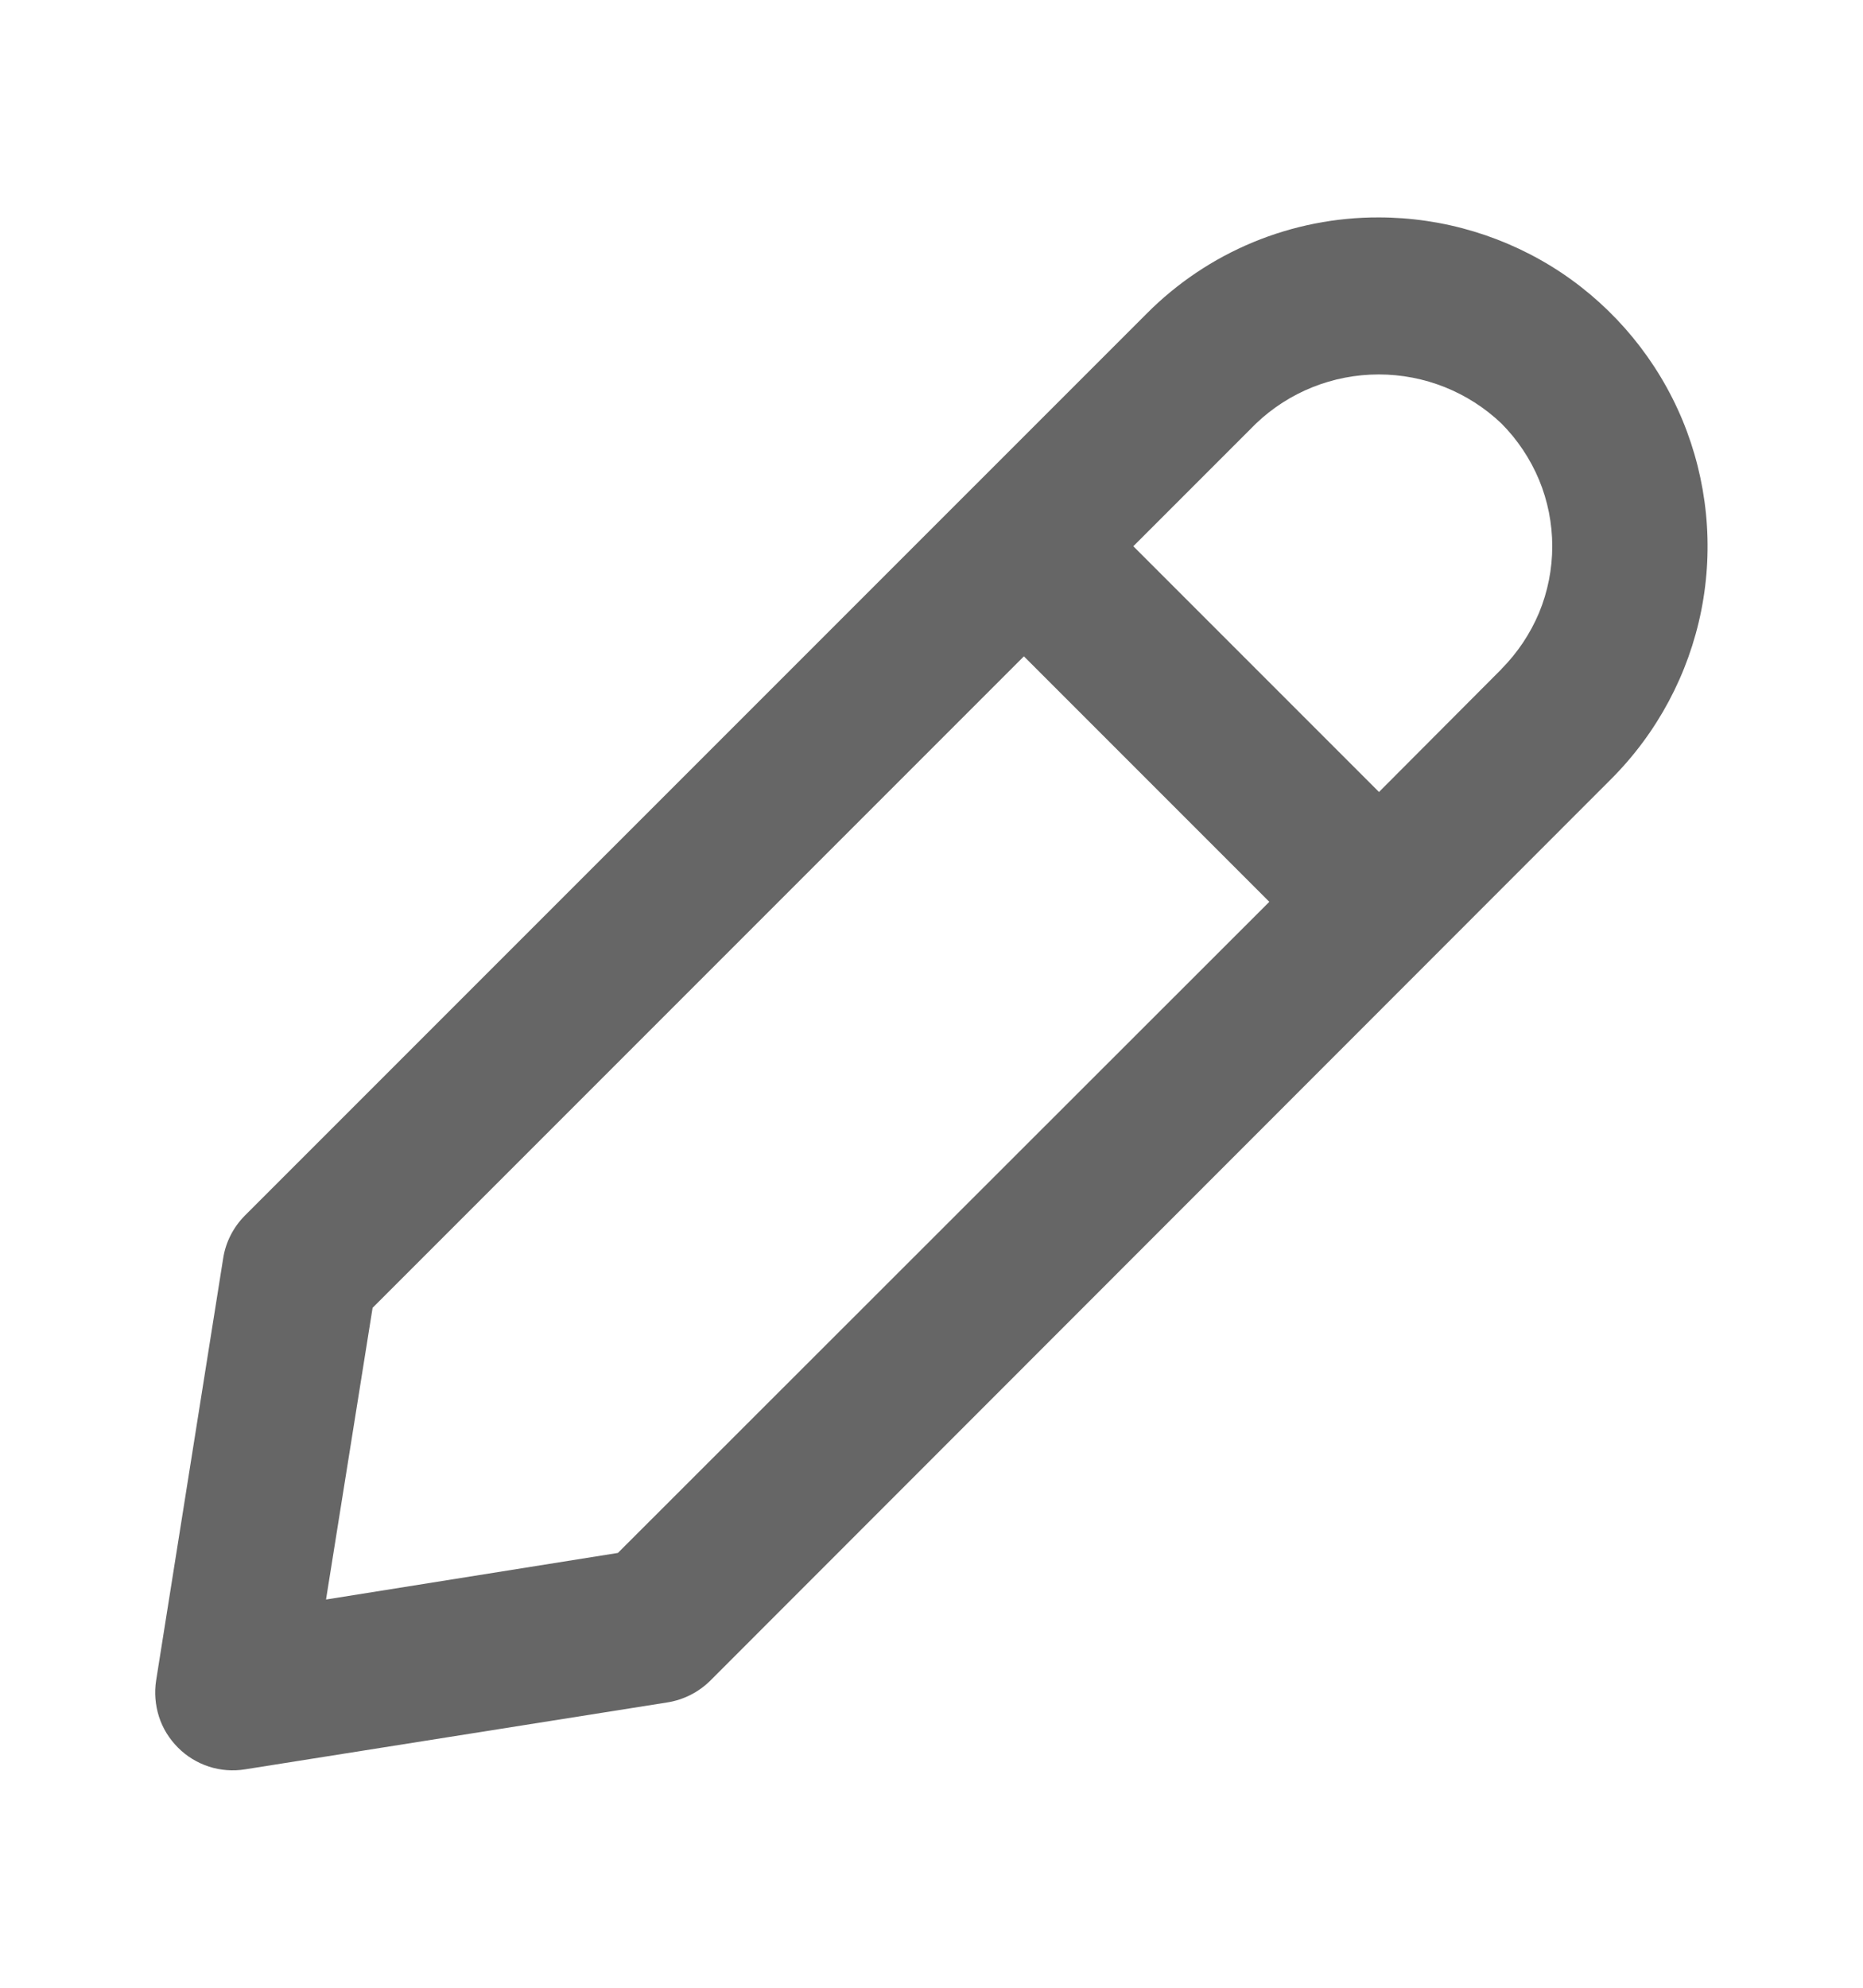 <svg width="15" height="16" viewBox="0 0 15 16" fill="none" xmlns="http://www.w3.org/2000/svg">
<path d="M11.102 1.75C10.755 1.749 10.41 1.817 10.089 1.95C9.768 2.083 9.476 2.279 9.231 2.526L1.972 9.784C1.879 9.878 1.817 9.998 1.797 10.128L1.257 13.527C1.242 13.624 1.25 13.724 1.28 13.818C1.31 13.912 1.363 13.997 1.433 14.067C1.502 14.137 1.588 14.189 1.682 14.22C1.776 14.25 1.875 14.258 1.973 14.242L5.375 13.703C5.505 13.682 5.625 13.621 5.719 13.528L12.974 6.269C13.344 5.898 13.596 5.426 13.698 4.913C13.8 4.399 13.747 3.867 13.547 3.383C13.346 2.899 13.006 2.486 12.571 2.195C12.135 1.905 11.623 1.75 11.099 1.75H11.102ZM4.975 12.5L2.625 12.875L3 10.527L8.244 5.283L10.22 7.259L4.975 12.5ZM12.09 5.385L11.103 6.375L9.125 4.397L10.113 3.409C10.379 3.155 10.733 3.014 11.101 3.014C11.469 3.014 11.822 3.155 12.089 3.409C12.218 3.539 12.321 3.693 12.392 3.863C12.462 4.032 12.498 4.214 12.498 4.397C12.498 4.581 12.462 4.762 12.392 4.932C12.321 5.101 12.218 5.255 12.089 5.385H12.09Z" fill="#666666"/>
</svg>
